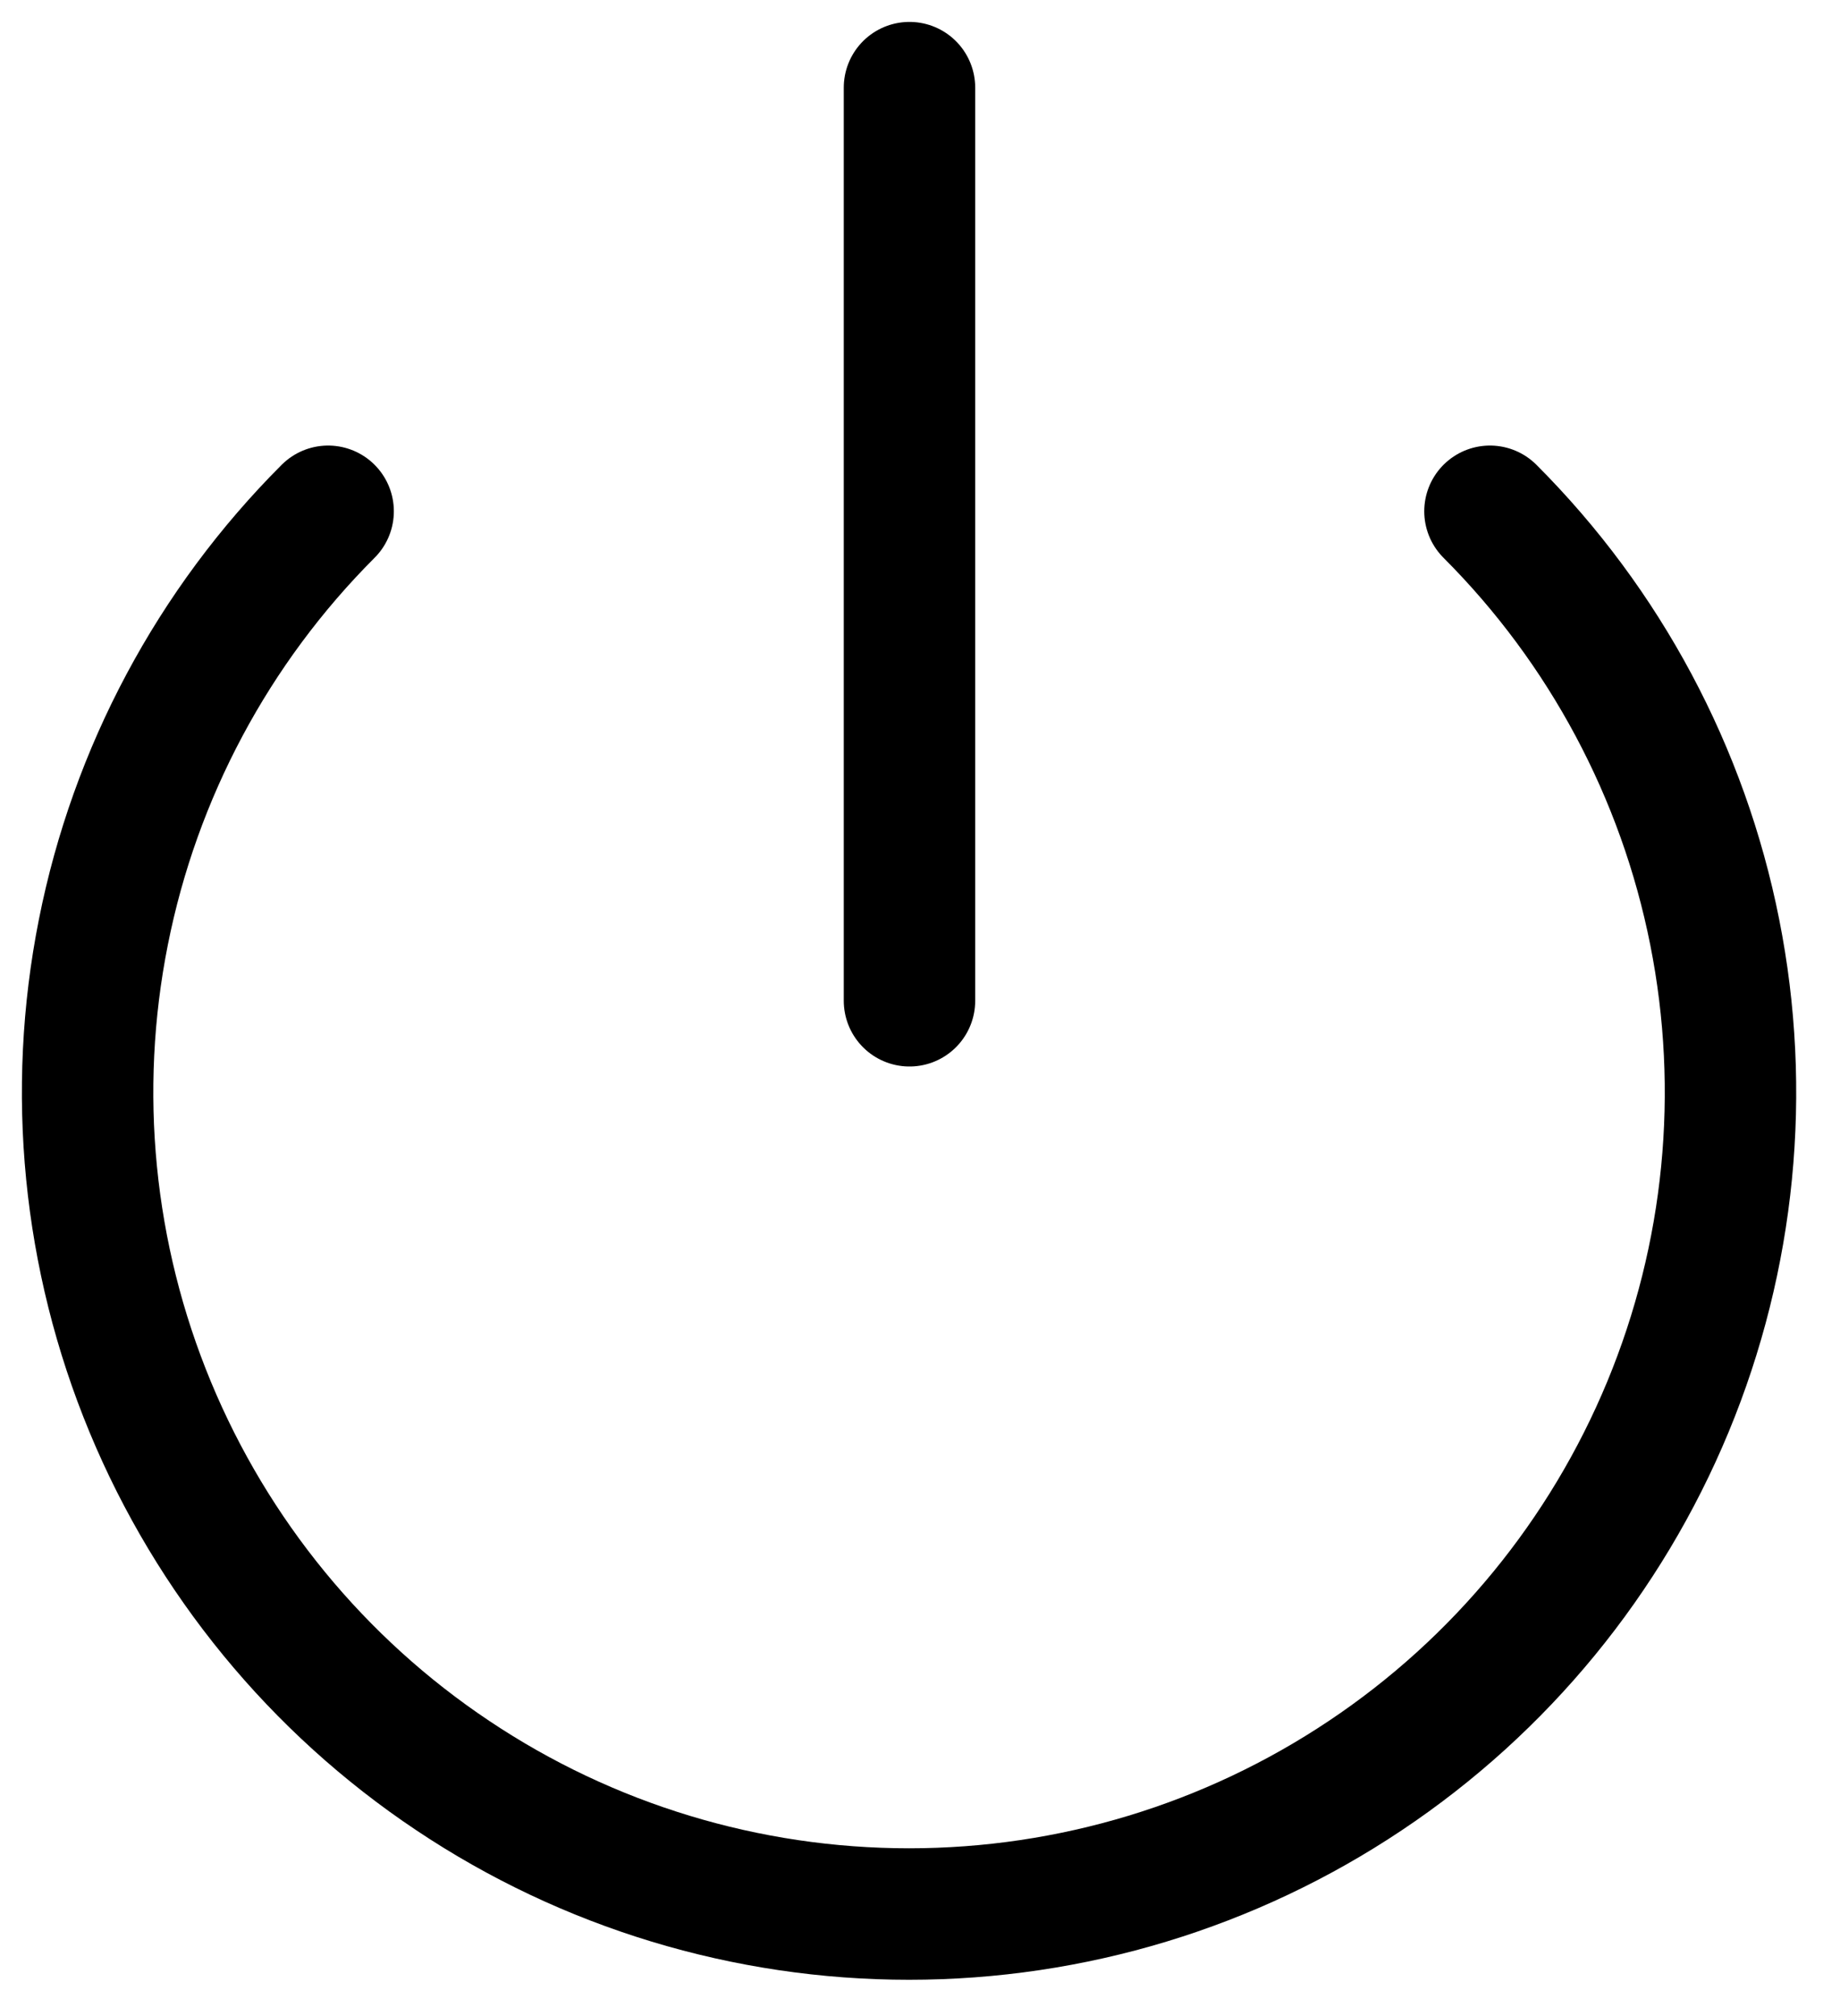 <svg width="21" height="23" viewBox="0 0 21 23" fill="none" xmlns="http://www.w3.org/2000/svg">
<path d="M17.005 5.833C18.316 7.144 19.209 8.815 19.57 10.633C19.932 12.452 19.746 14.337 19.036 16.05C18.326 17.762 17.125 19.227 15.583 20.256C14.041 21.287 12.229 21.836 10.375 21.836C8.521 21.836 6.708 21.287 5.167 20.256C3.625 19.227 2.424 17.762 1.714 16.05C1.004 14.337 0.818 12.452 1.18 10.633C1.541 8.815 2.434 7.144 3.745 5.833" stroke="black" stroke-width="1.5" stroke-linecap="round" stroke-linejoin="round"/>
<path d="M10.38 1V11.417" stroke="black" stroke-width="1.5" stroke-linecap="round" stroke-linejoin="round"/>
</svg>
